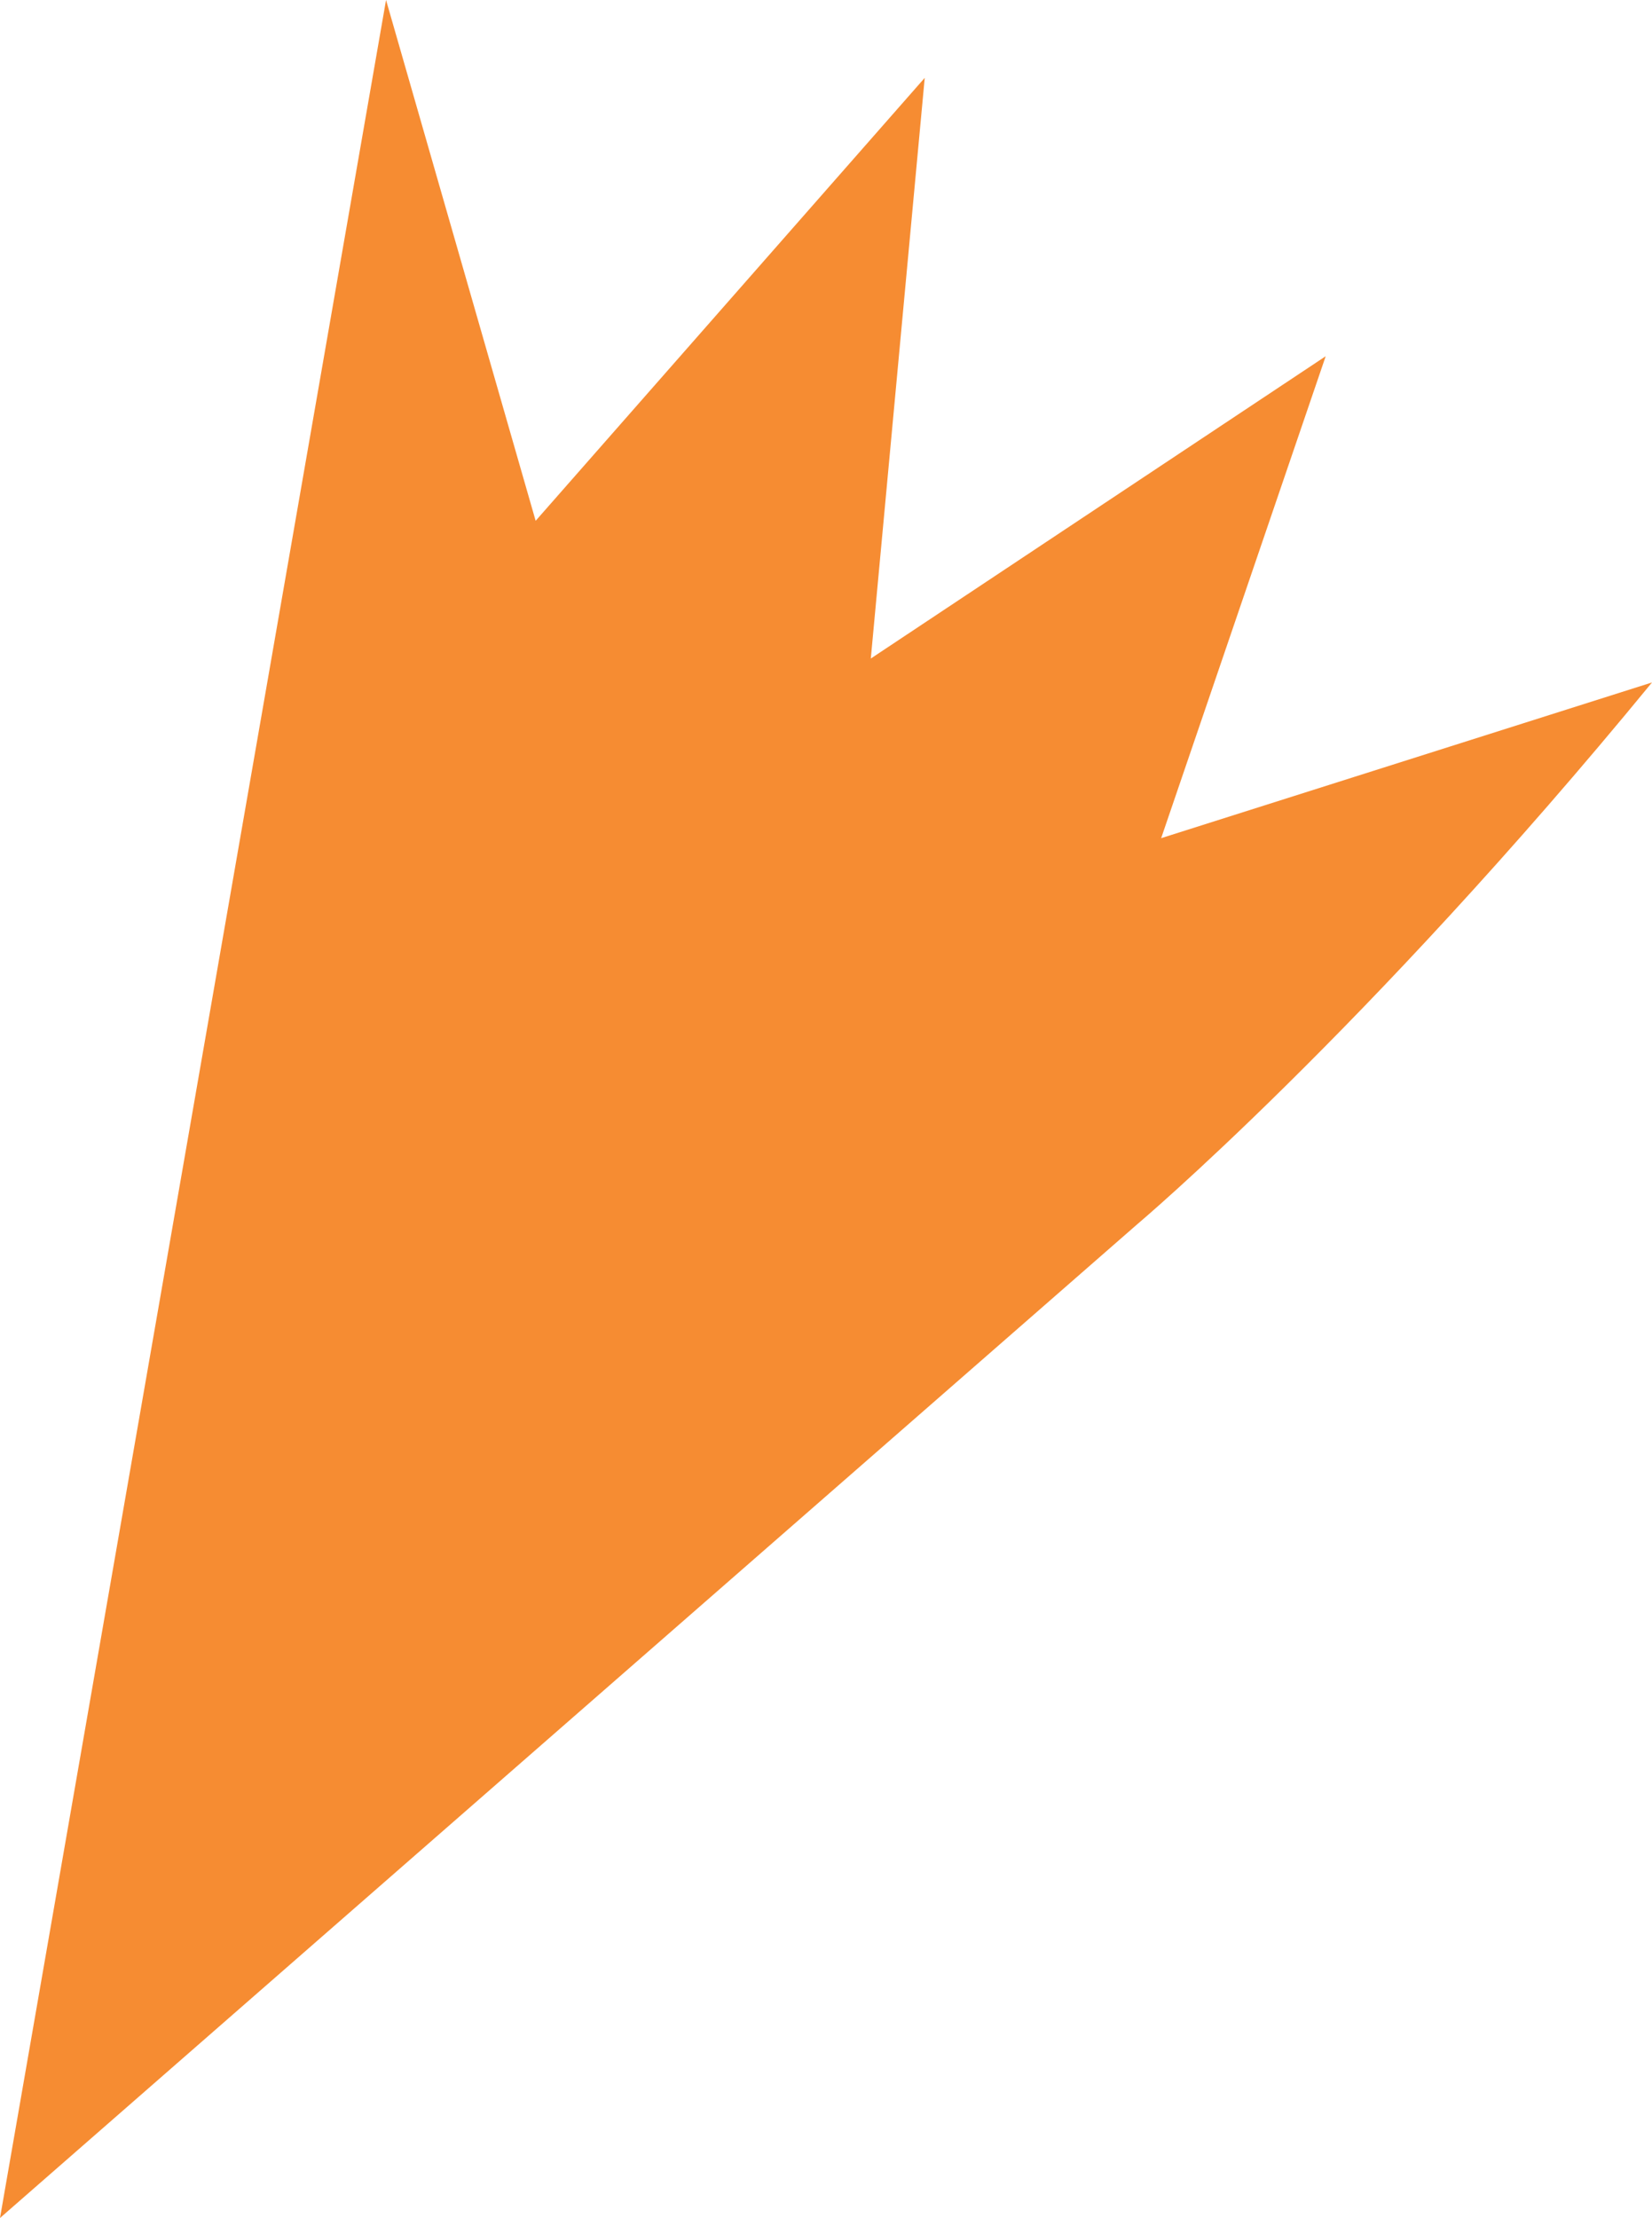 <?xml version="1.0" encoding="UTF-8"?>
<svg id="Layer_2" data-name="Layer 2" xmlns="http://www.w3.org/2000/svg" viewBox="0 0 130.52 175.21">
  <defs>
    <style>
      .cls-1 {
        fill: #f68c32;
        stroke-width: 0px;
      }
    </style>
  </defs>
  <g id="Layer_1-2" data-name="Layer 1">
    <path class="cls-1" d="m0,175.21l89.85-78.5s17.97-15.13,40.67-42.8l-38.78,12.3,13-38.07-35.94,23.88,4.26-45.87-30.74,34.99L30.5,0,0,175.21Z"/>
  </g>
</svg>